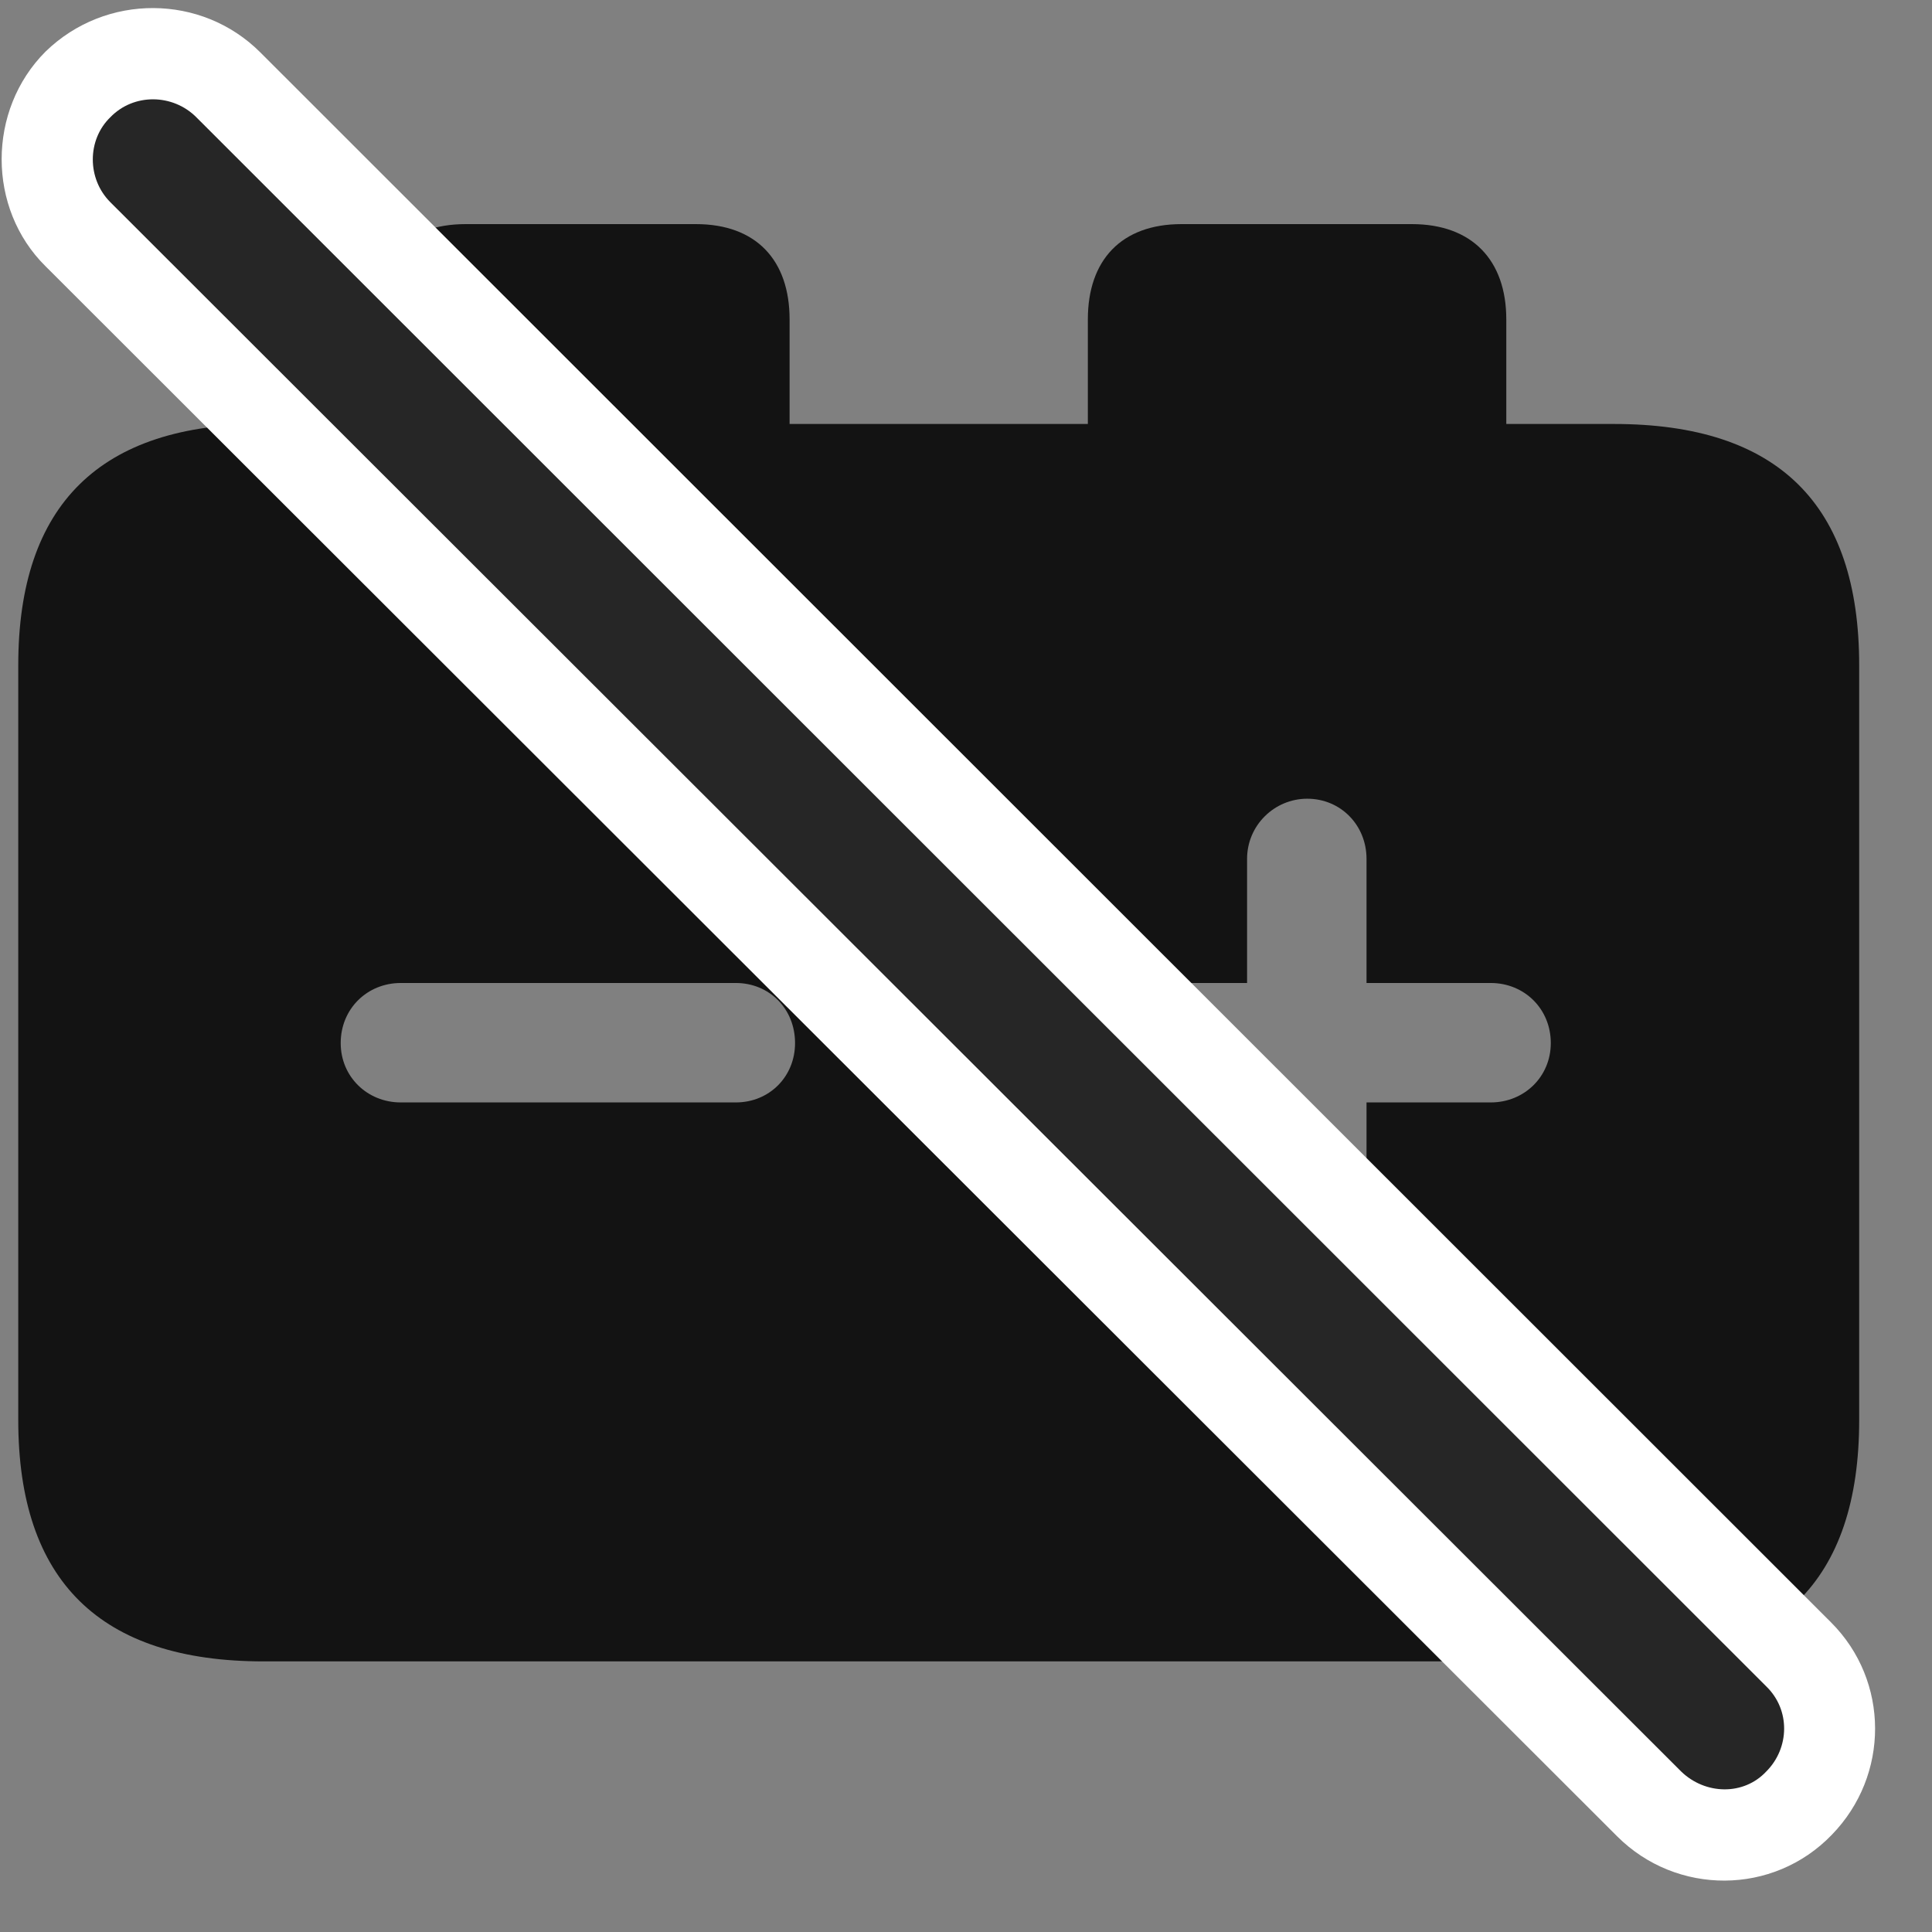 <svg width="29" height="29" viewBox="0 0 29 29" fill="none" xmlns="http://www.w3.org/2000/svg">
<rect x="0" y="0" width="29" height="29" fill="#808080" stroke="none"/>
<g clip-path="url(#clip0_2207_17428)">
<path d="M6.016 16.548C5.512 16.548 5.114 16.161 5.114 15.657C5.114 15.142 5.512 14.755 6.016 14.755H11.044C11.548 14.755 11.934 15.142 11.934 15.657C11.934 16.161 11.548 16.548 11.044 16.548H6.016ZM19.622 19.302C19.13 19.302 18.719 18.915 18.719 18.411V16.548H16.856C16.352 16.548 15.966 16.161 15.966 15.657C15.966 15.142 16.352 14.755 16.856 14.755H18.719V12.892C18.719 12.388 19.13 11.989 19.622 11.989C20.126 11.989 20.512 12.388 20.512 12.892V14.755H22.376C22.88 14.755 23.278 15.142 23.278 15.657C23.278 16.161 22.88 16.548 22.376 16.548H20.512V18.411C20.512 18.915 20.126 19.302 19.622 19.302ZM3.954 24.938H24.227C26.688 24.938 27.907 23.731 27.907 21.317V9.985C27.907 7.571 26.688 6.364 24.227 6.364H22.61V4.794C22.61 3.903 22.094 3.364 21.192 3.364H17.735C16.833 3.364 16.329 3.903 16.329 4.794V6.364H11.852V4.794C11.852 3.903 11.348 3.364 10.446 3.364H6.989C6.087 3.364 5.571 3.903 5.571 4.794V6.364H3.954C1.505 6.364 0.274 7.571 0.274 9.985V21.317C0.274 23.731 1.505 24.938 3.954 24.938Z" fill="black" fill-opacity="0.85"/>
<path d="M24.274 27.564C25.165 28.454 26.618 28.454 27.497 27.54C28.364 26.649 28.364 25.232 27.485 24.353L3.907 0.786C3.028 -0.093 1.587 -0.104 0.684 0.774C-0.195 1.653 -0.195 3.13 0.684 3.997L24.274 27.564Z" fill="white"/>
<path d="M25.235 26.591C25.598 26.942 26.173 26.954 26.512 26.591C26.864 26.239 26.876 25.665 26.512 25.313L2.946 1.759C2.594 1.407 2.009 1.396 1.657 1.759C1.305 2.099 1.305 2.685 1.657 3.036L25.235 26.591Z" fill="black" fill-opacity="0.85"/>
</g>
<defs>
<clipPath id="clip0_2207_17428">
<rect width="28.121" height="28.131" fill="white" transform="translate(0.025 0.098)"/>
</clipPath>
</defs>
</svg>
